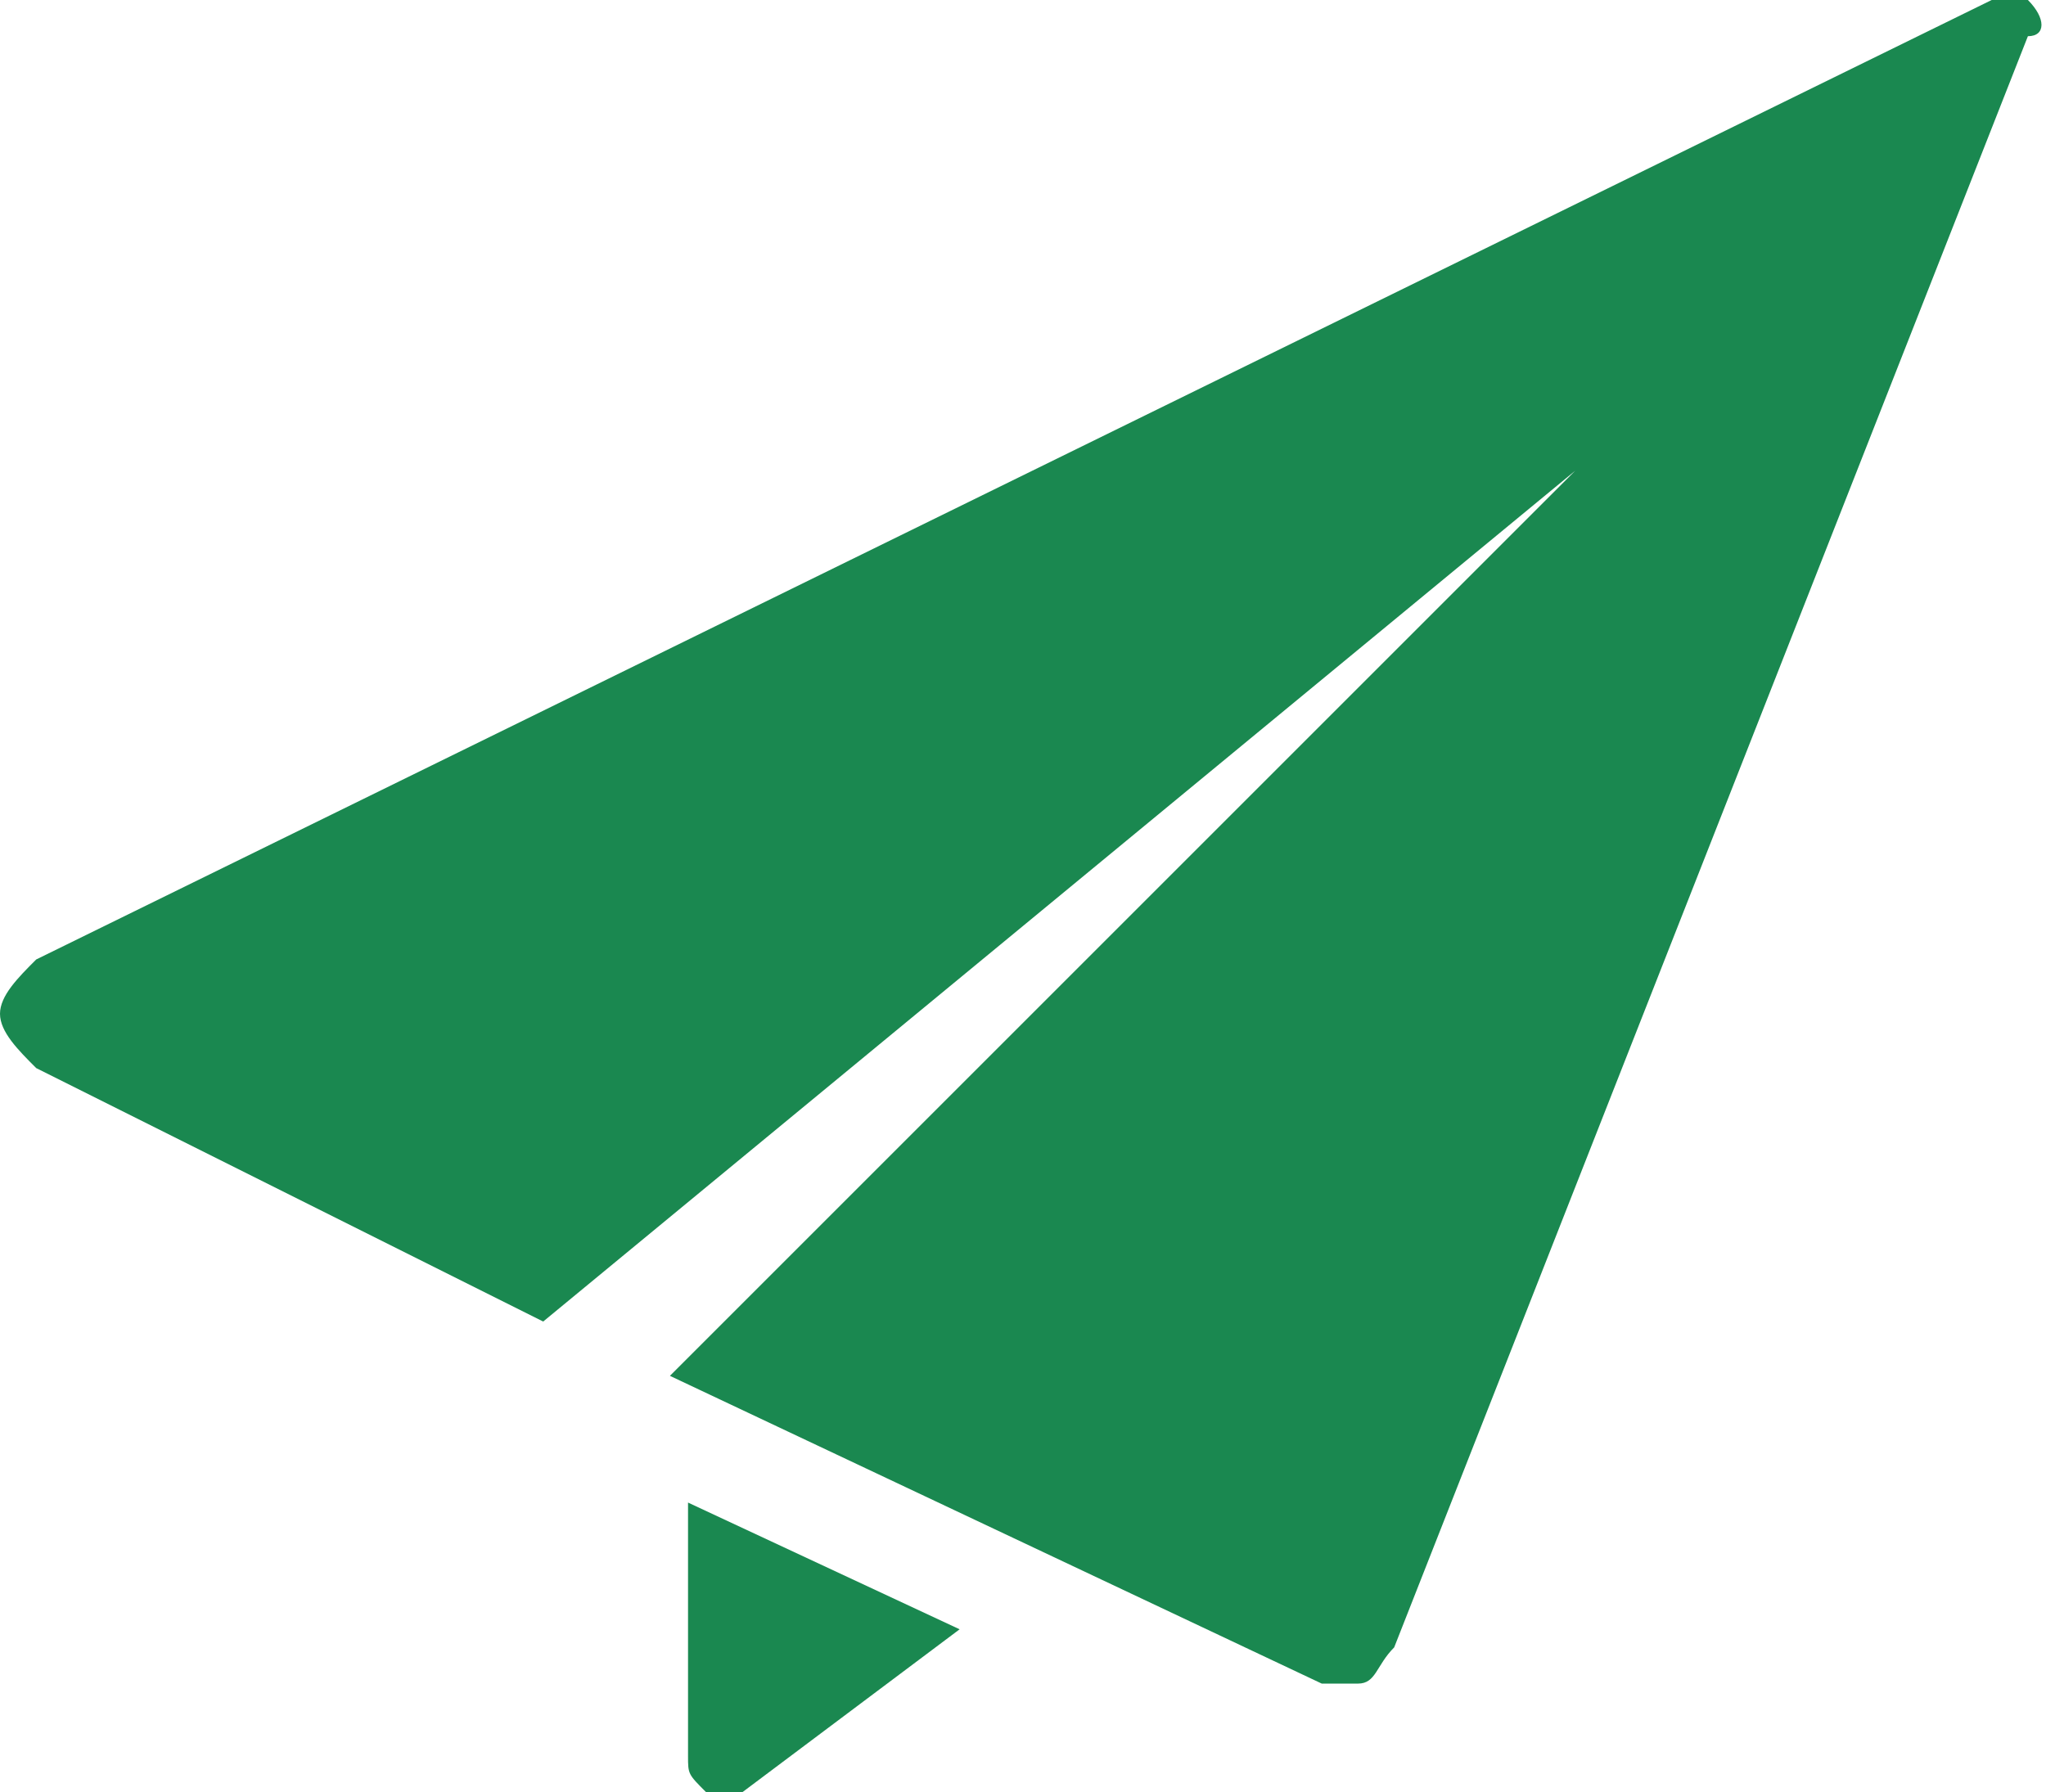 <?xml version="1.0" encoding="utf-8"?>
<!-- Generator: Adobe Illustrator 19.2.1, SVG Export Plug-In . SVG Version: 6.00 Build 0)  -->
<svg version="1.1" id="Layer_1" xmlns="http://www.w3.org/2000/svg" xmlns:xlink="http://www.w3.org/1999/xlink" x="0px" y="0px"
	 width="11.3px" height="9.9px" viewBox="0 0 11.3 9.9" style="enable-background:new 0 0 11.3 9.9;" xml:space="preserve">
<style type="text/css">
	.st0{fill:#1A8850;}
</style>
<g id="XMLID_51_">
	<path id="XMLID_53_" class="st0" d="M3.8,9.7c0,0.1,0,0.1,0.1,0.2c0.1,0,0.1,0,0.2,0L5.3,9L3.8,8.3L3.8,9.7L3.8,9.7z"/>
	<path id="XMLID_52_" class="st0" d="M11.2,0c0,0-0.1,0-0.1,0c0,0-0.1,0-0.1,0L0.2,5.3C0.1,5.4,0,5.5,0,5.6c0,0.1,0.1,0.2,0.2,0.3
		L3,7.3l5.7-4.7l-5,5l3.6,1.7c0,0,0.1,0,0.1,0c0,0,0.1,0,0.1,0c0.1,0,0.1-0.1,0.2-0.2l3.5-8.9C11.3,0.2,11.3,0.1,11.2,0z"/>
</g>
</svg>
